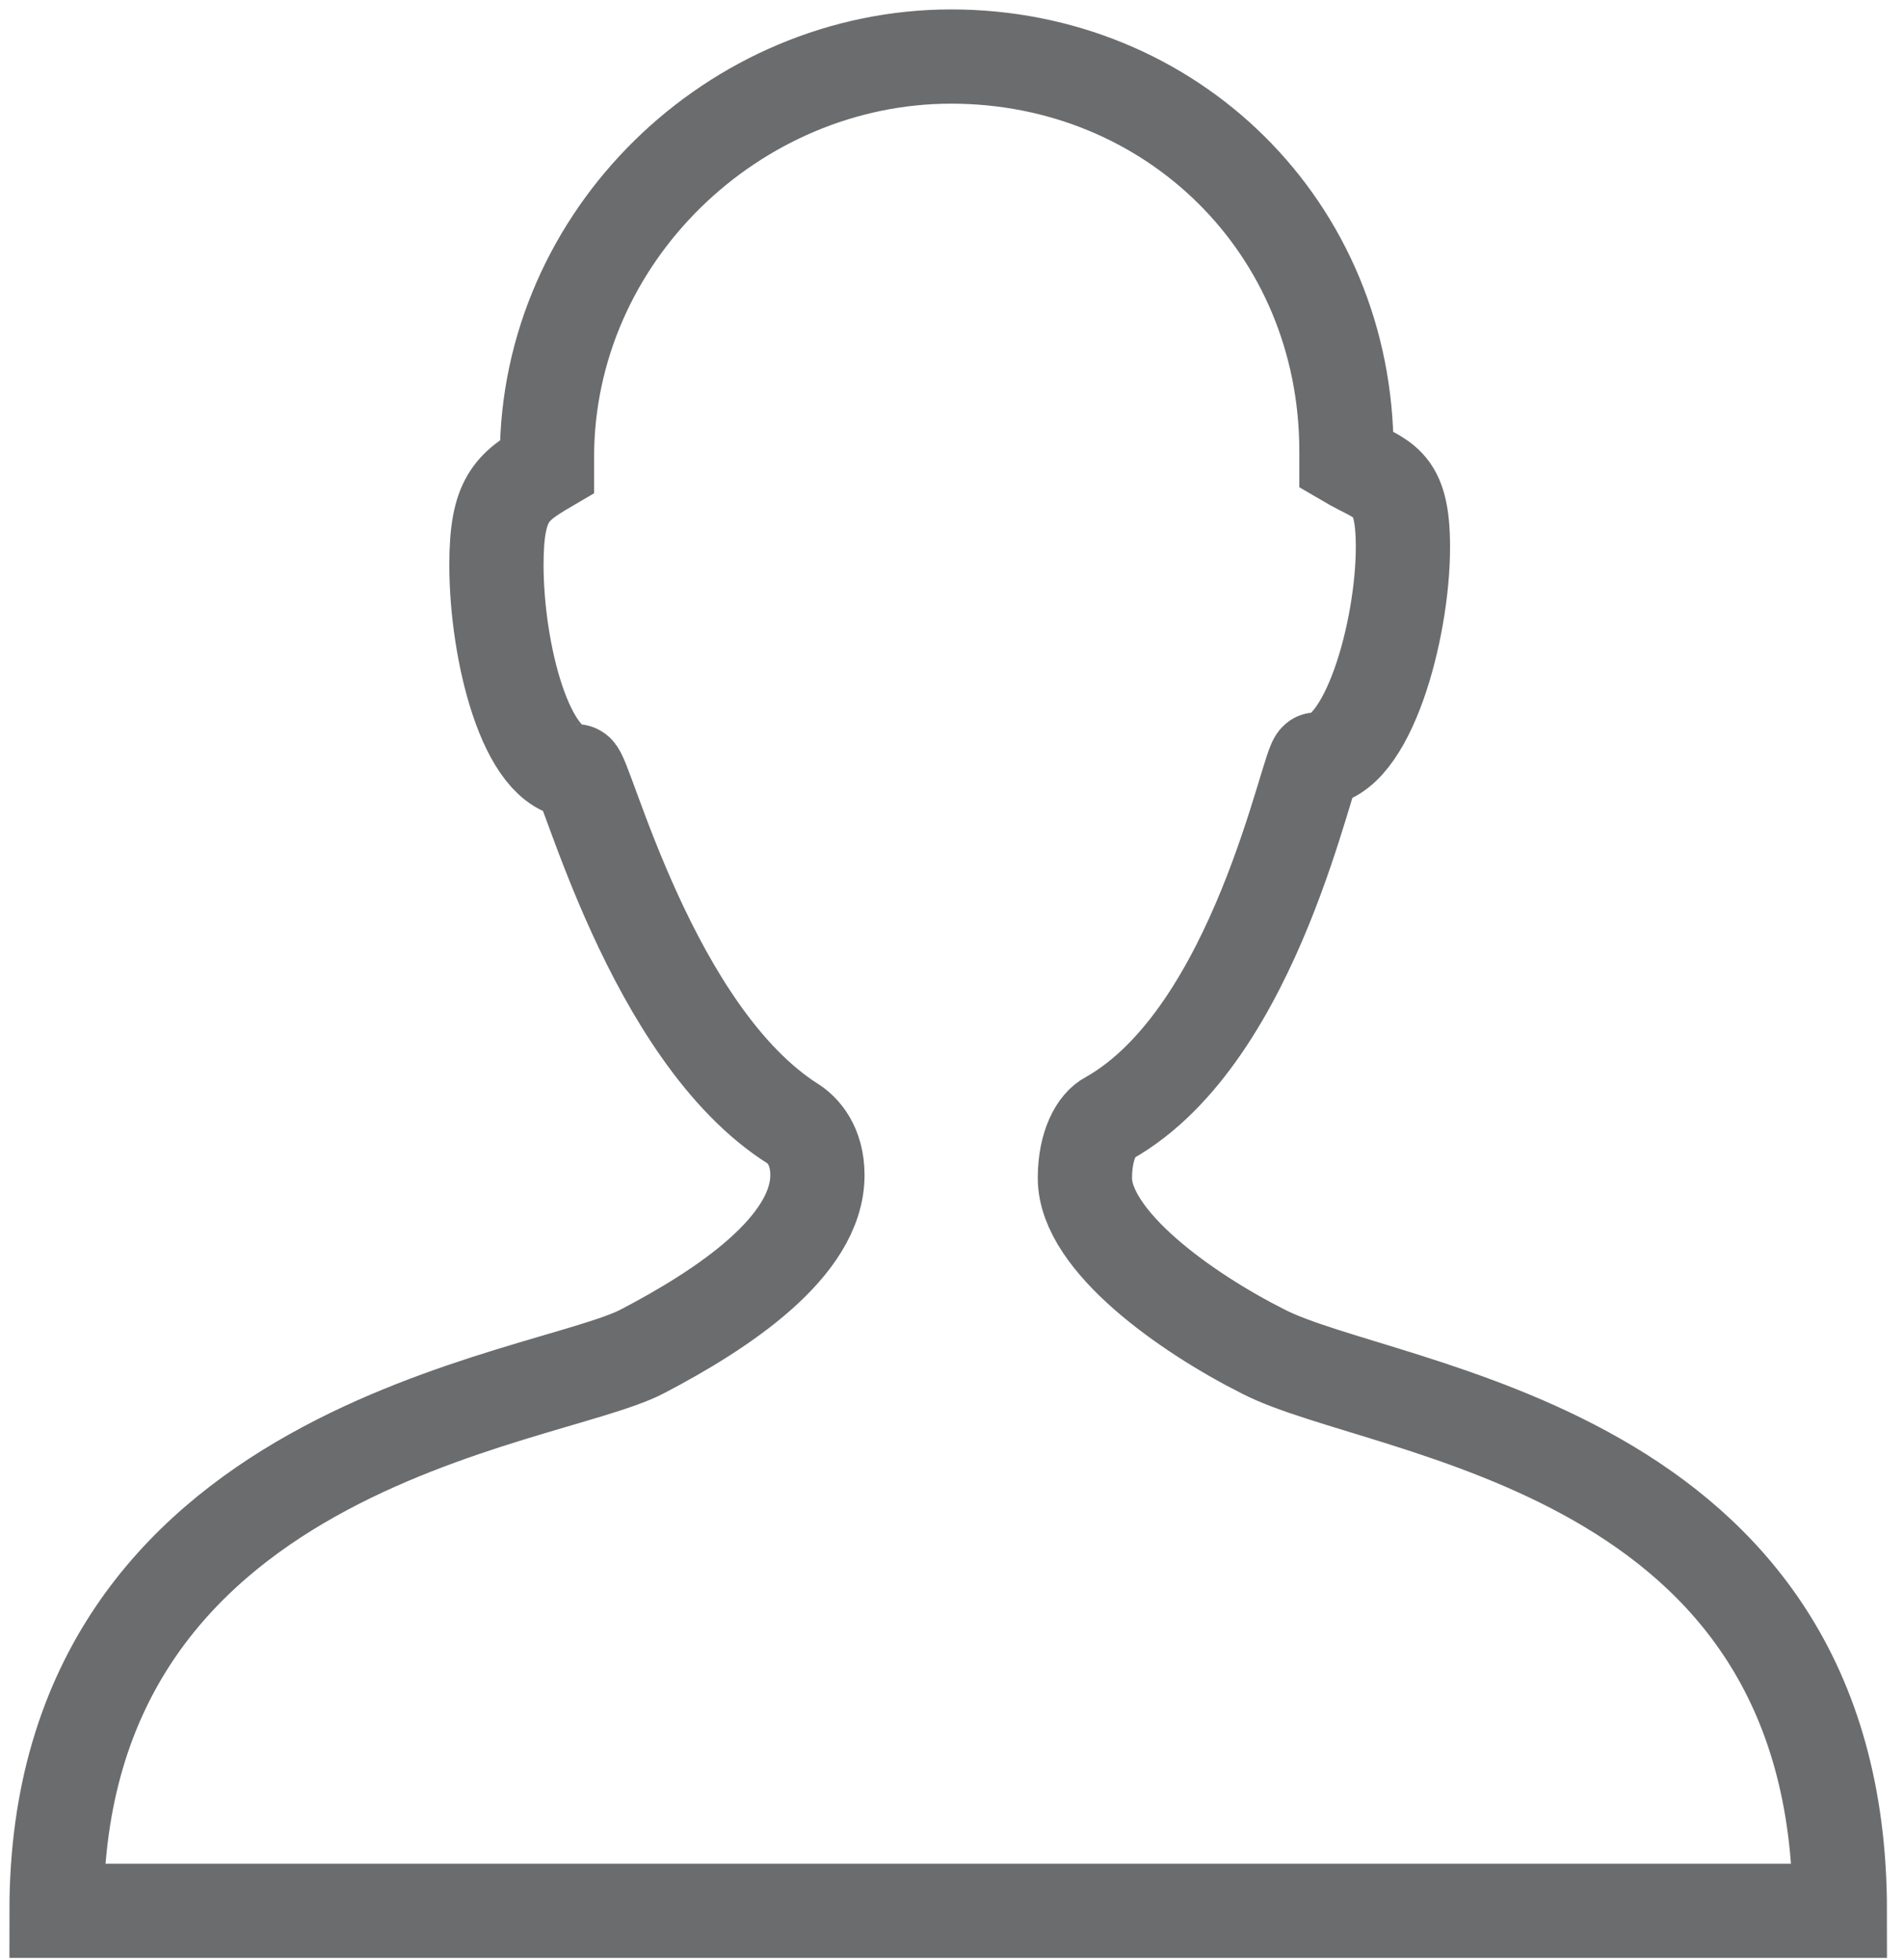 <svg width="101" height="104" viewBox="0 0 101 104" fill="none" xmlns="http://www.w3.org/2000/svg">
<path fill-rule="evenodd" clip-rule="evenodd" d="M67.01 71.707C62.911 69.644 57.55 65.836 57.55 62.504C57.55 60.758 58.181 59.648 58.812 59.33C66.695 54.887 69.375 40.289 69.848 40.289C72.528 40.289 74.42 33.466 74.42 29.023C74.42 25.373 73.316 25.532 71.424 24.421V23.945C71.424 12.045 62.123 3 50.456 3C38.947 3 29.014 12.521 29.014 24.263V24.739C27.122 25.849 26.334 26.484 26.334 29.975C26.334 34.577 27.91 40.924 30.59 40.924C31.064 40.924 34.532 54.887 42.1 59.648C42.573 59.965 43.361 60.758 43.361 62.345C43.361 66.153 38.316 69.486 34.059 71.707C28.856 74.405 3 76.626 3 101.38H97.596C97.596 76.626 73.474 75.039 67.01 71.707Z" stroke="#6B6C6E" stroke-width="5"/>
</svg>
